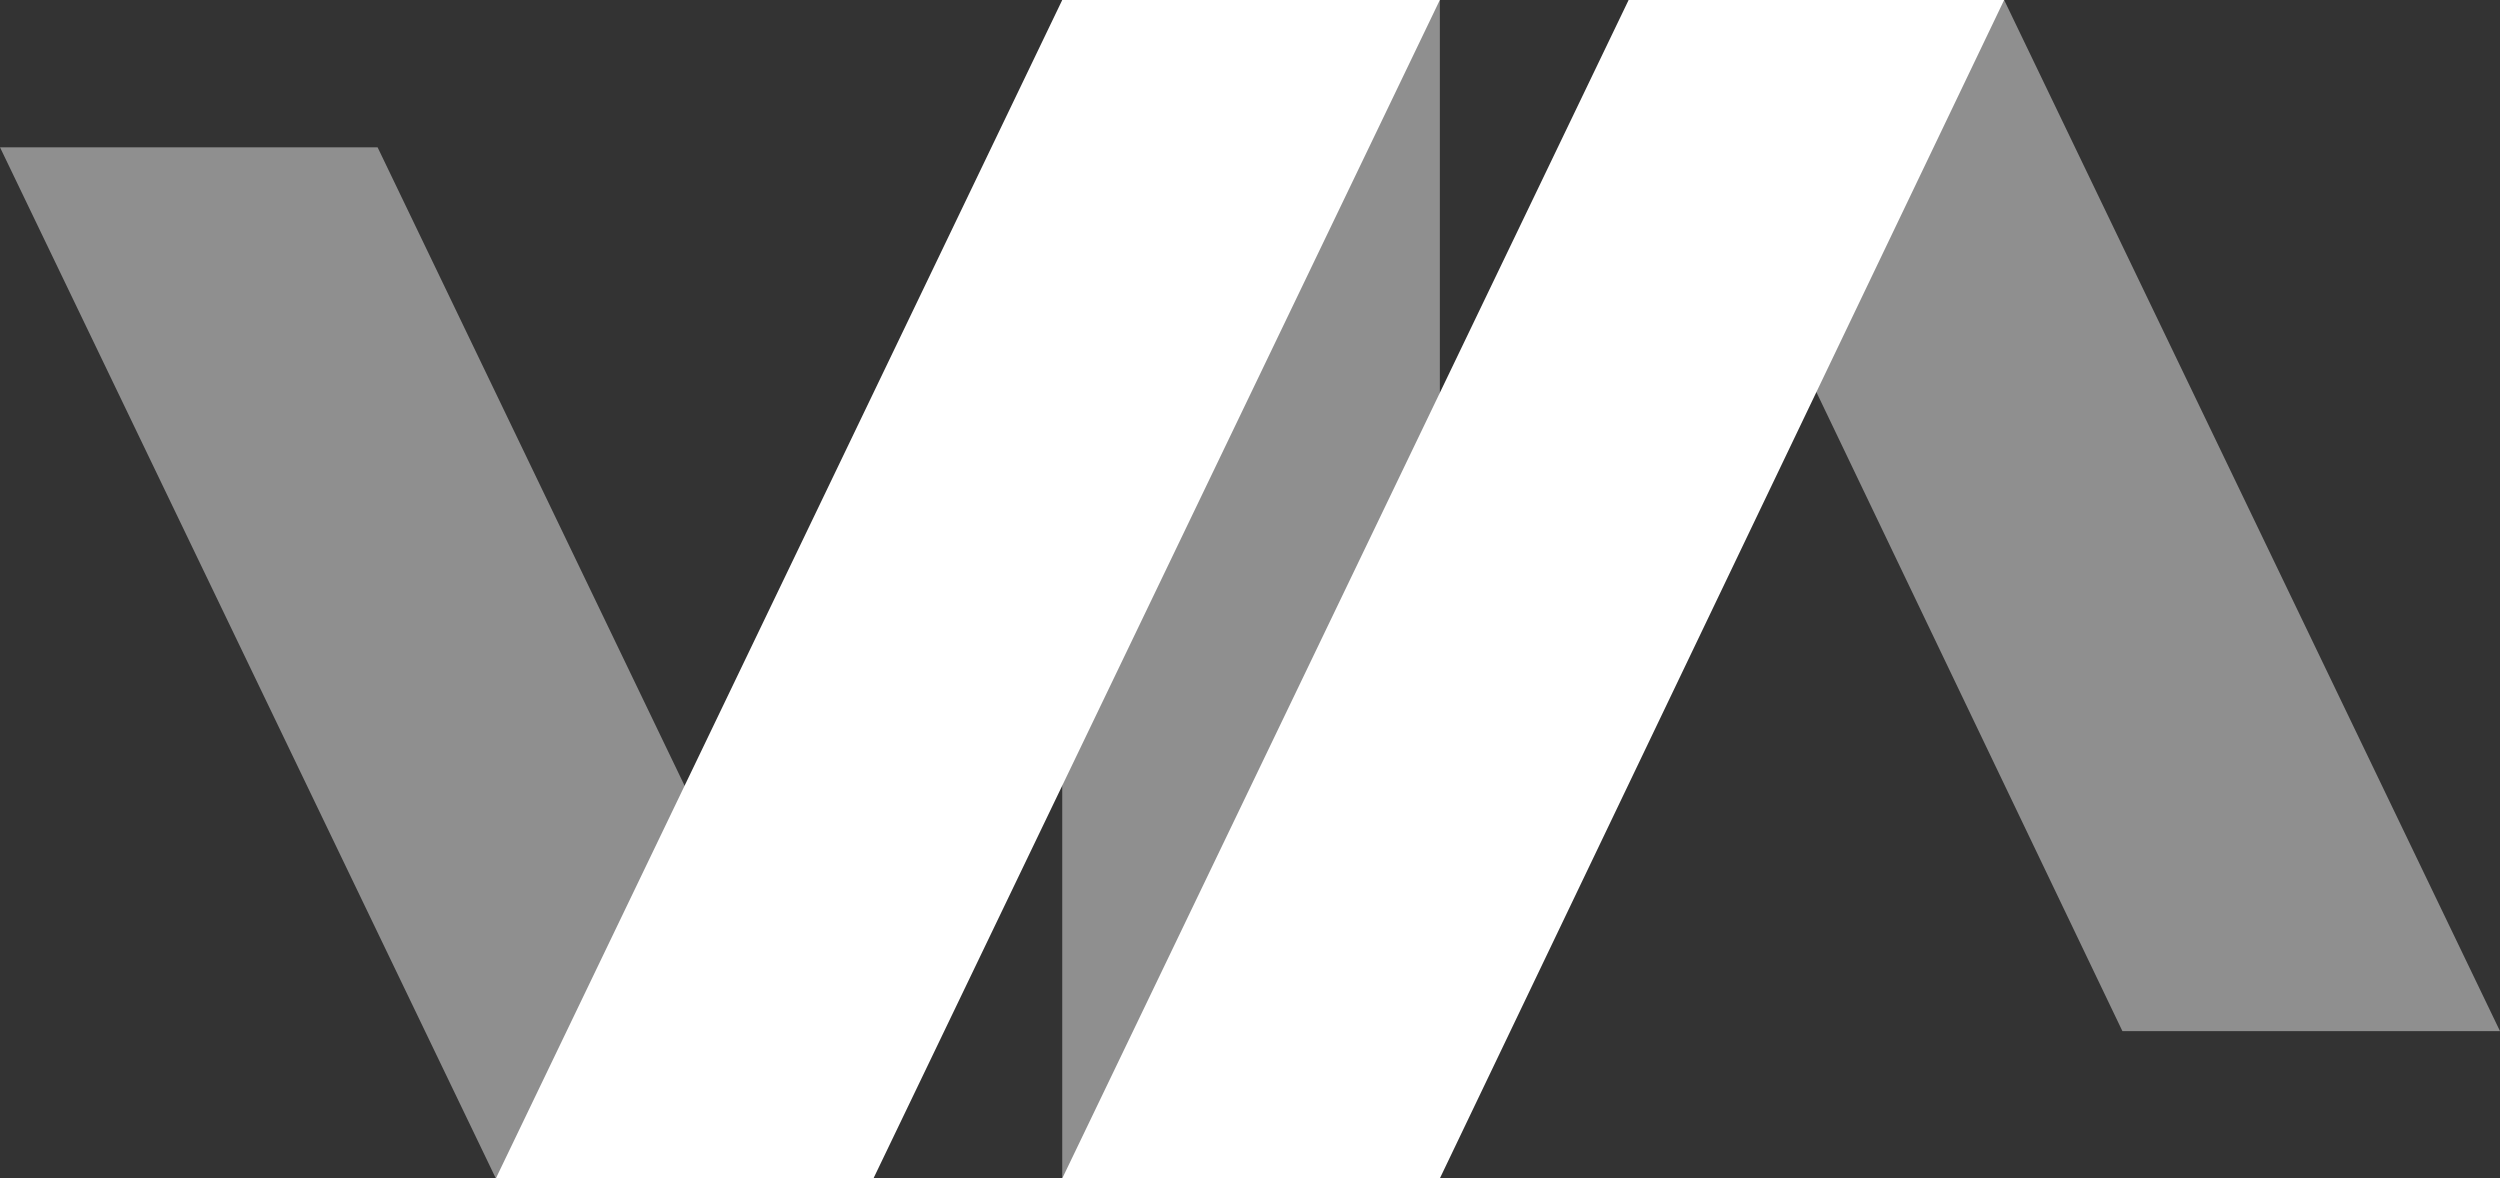 <?xml version="1.0" encoding="utf-8"?>
<!-- Generator: Adobe Illustrator 19.1.0, SVG Export Plug-In . SVG Version: 6.00 Build 0)  -->
<svg version="1.1" id="Layer_1" xmlns="http://www.w3.org/2000/svg" xmlns:xlink="http://www.w3.org/1999/xlink" x="0px" y="0px"
	 viewBox="0 0 120.5 56.8" style="enable-background:new 0 0 120.5 56.8;" xml:space="preserve">
<rect x="0" y="0" width="120.5" height="56.8" fill="#333333" stroke="none"/>
<style type="text/css">
	.st0{opacity:0.45;fill:#FFFFFF;}
	.st1{fill:#FFFFFF;}
</style>
<g>
	<g>
		<polygon class="st0" points="120.5,49.7 96.6,0 78.5,0 102.3,49.7 		"/>
	</g>
	<g>
		<polygon class="st0" points="18.2,7.1 0,7.1 23.9,56.8 42.1,56.8 		"/>
	</g>
	<rect x="51.2" y="0" class="st0" width="18.2" height="56.8"/>
	<polygon class="st1" points="51.2,0 23.9,56.8 42.1,56.8 69.4,0 	"/>
	<polygon class="st1" points="78.5,0 51.2,56.8 69.4,56.8 96.6,0 	"/>
</g>
</svg>
